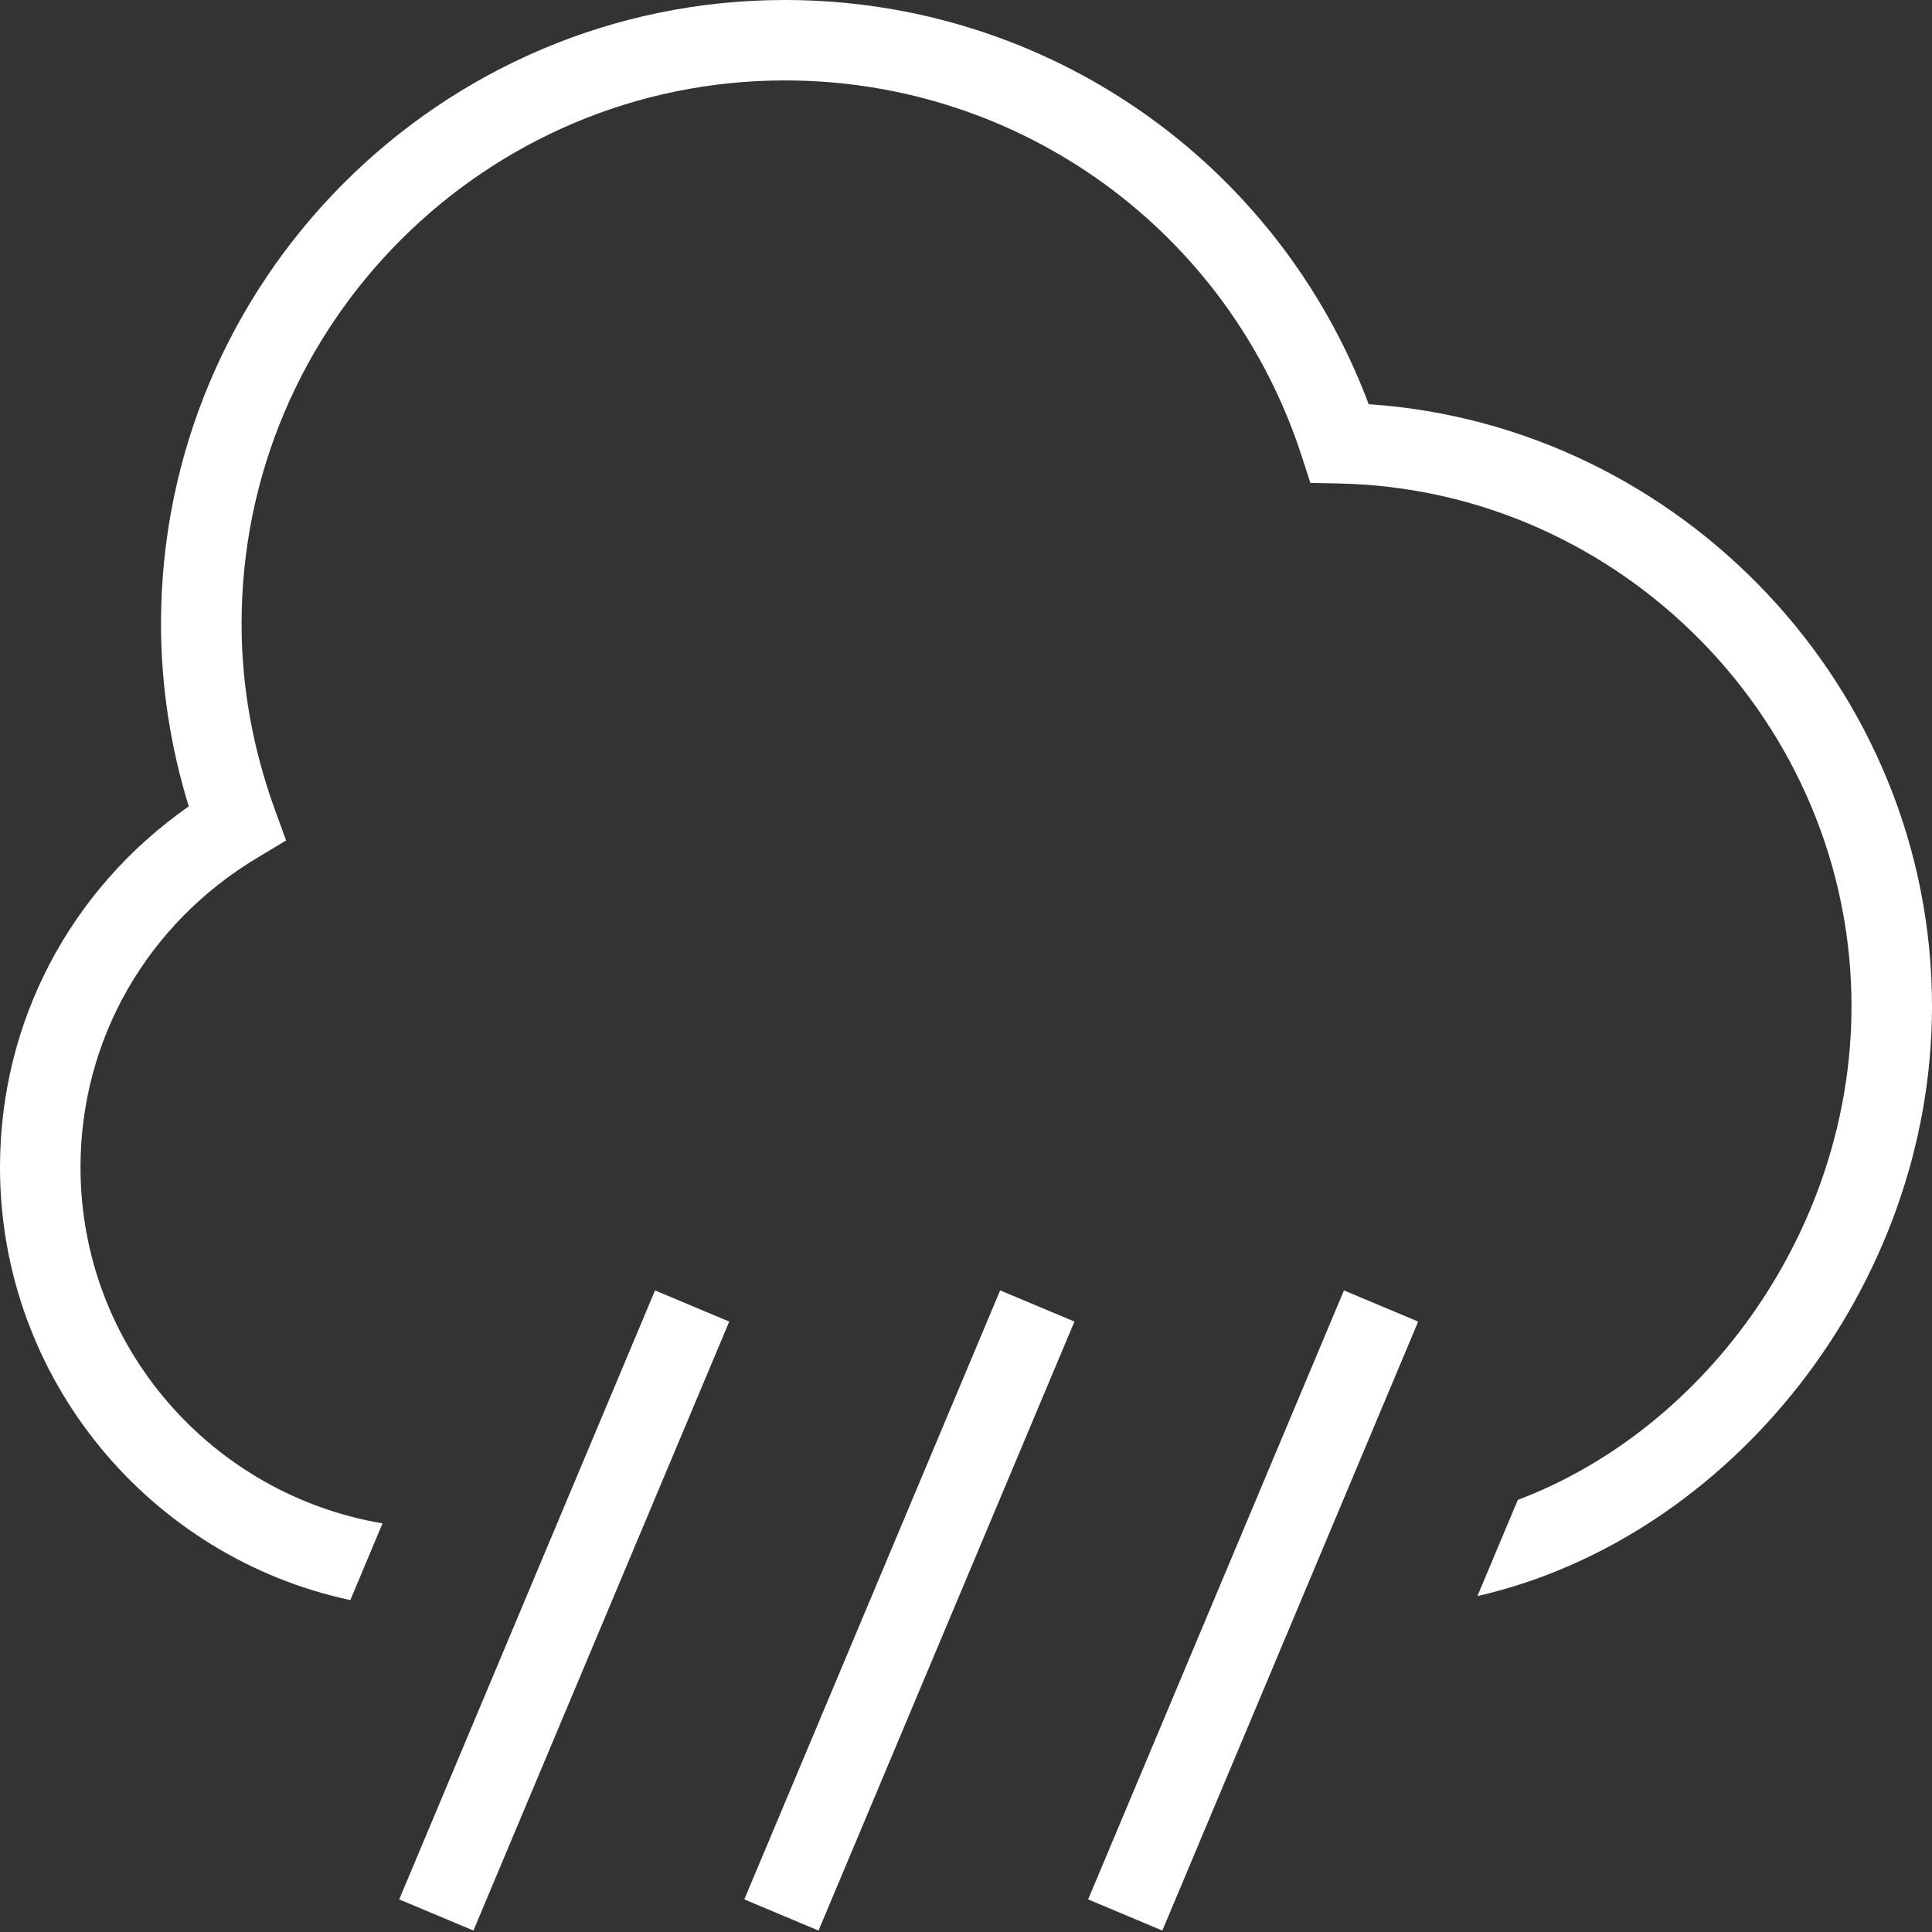 <?xml version="1.0" encoding="UTF-8"?>
<svg xmlns="http://www.w3.org/2000/svg" id="Layer_1" data-name="Layer 1" width="512" height="512" viewBox="0 0 24 24"><rect x="0" y="0" width="24" height="24" fill="#333333" stroke="none"/><path fill="white" d="M12.425,16.03l.922,.387-3.179,7.565-.922-.387,3.178-7.565Zm-7.466,7.565l.922,.387,3.178-7.565-.922-.387-3.178,7.565Zm8.558,0l.922,.387,3.178-7.565-.922-.387-3.178,7.565Zm3.486-18.573C15.87,2.004,12.999,0,9.75,0,5.477,0,2,3.477,2,7.75c0,.763,.116,1.523,.345,2.267-1.476,1.032-2.345,2.681-2.345,4.483,0,2.638,1.869,4.847,4.352,5.377l.4-.953c-2.125-.359-3.752-2.199-3.752-4.424,0-1.582,.822-3.021,2.2-3.847l.354-.212-.141-.388c-.273-.752-.412-1.527-.412-2.304,0-3.722,3.028-6.75,6.75-6.75,2.931,0,5.51,1.873,6.417,4.661l.11,.339,.355,.007c3.511,.071,6.367,2.984,6.367,6.493,0,2.76-1.794,5.245-4.145,6.133l-.502,1.195c3.133-.716,5.647-3.833,5.647-7.328,0-3.933-3.107-7.216-6.997-7.478Z"/></svg>
